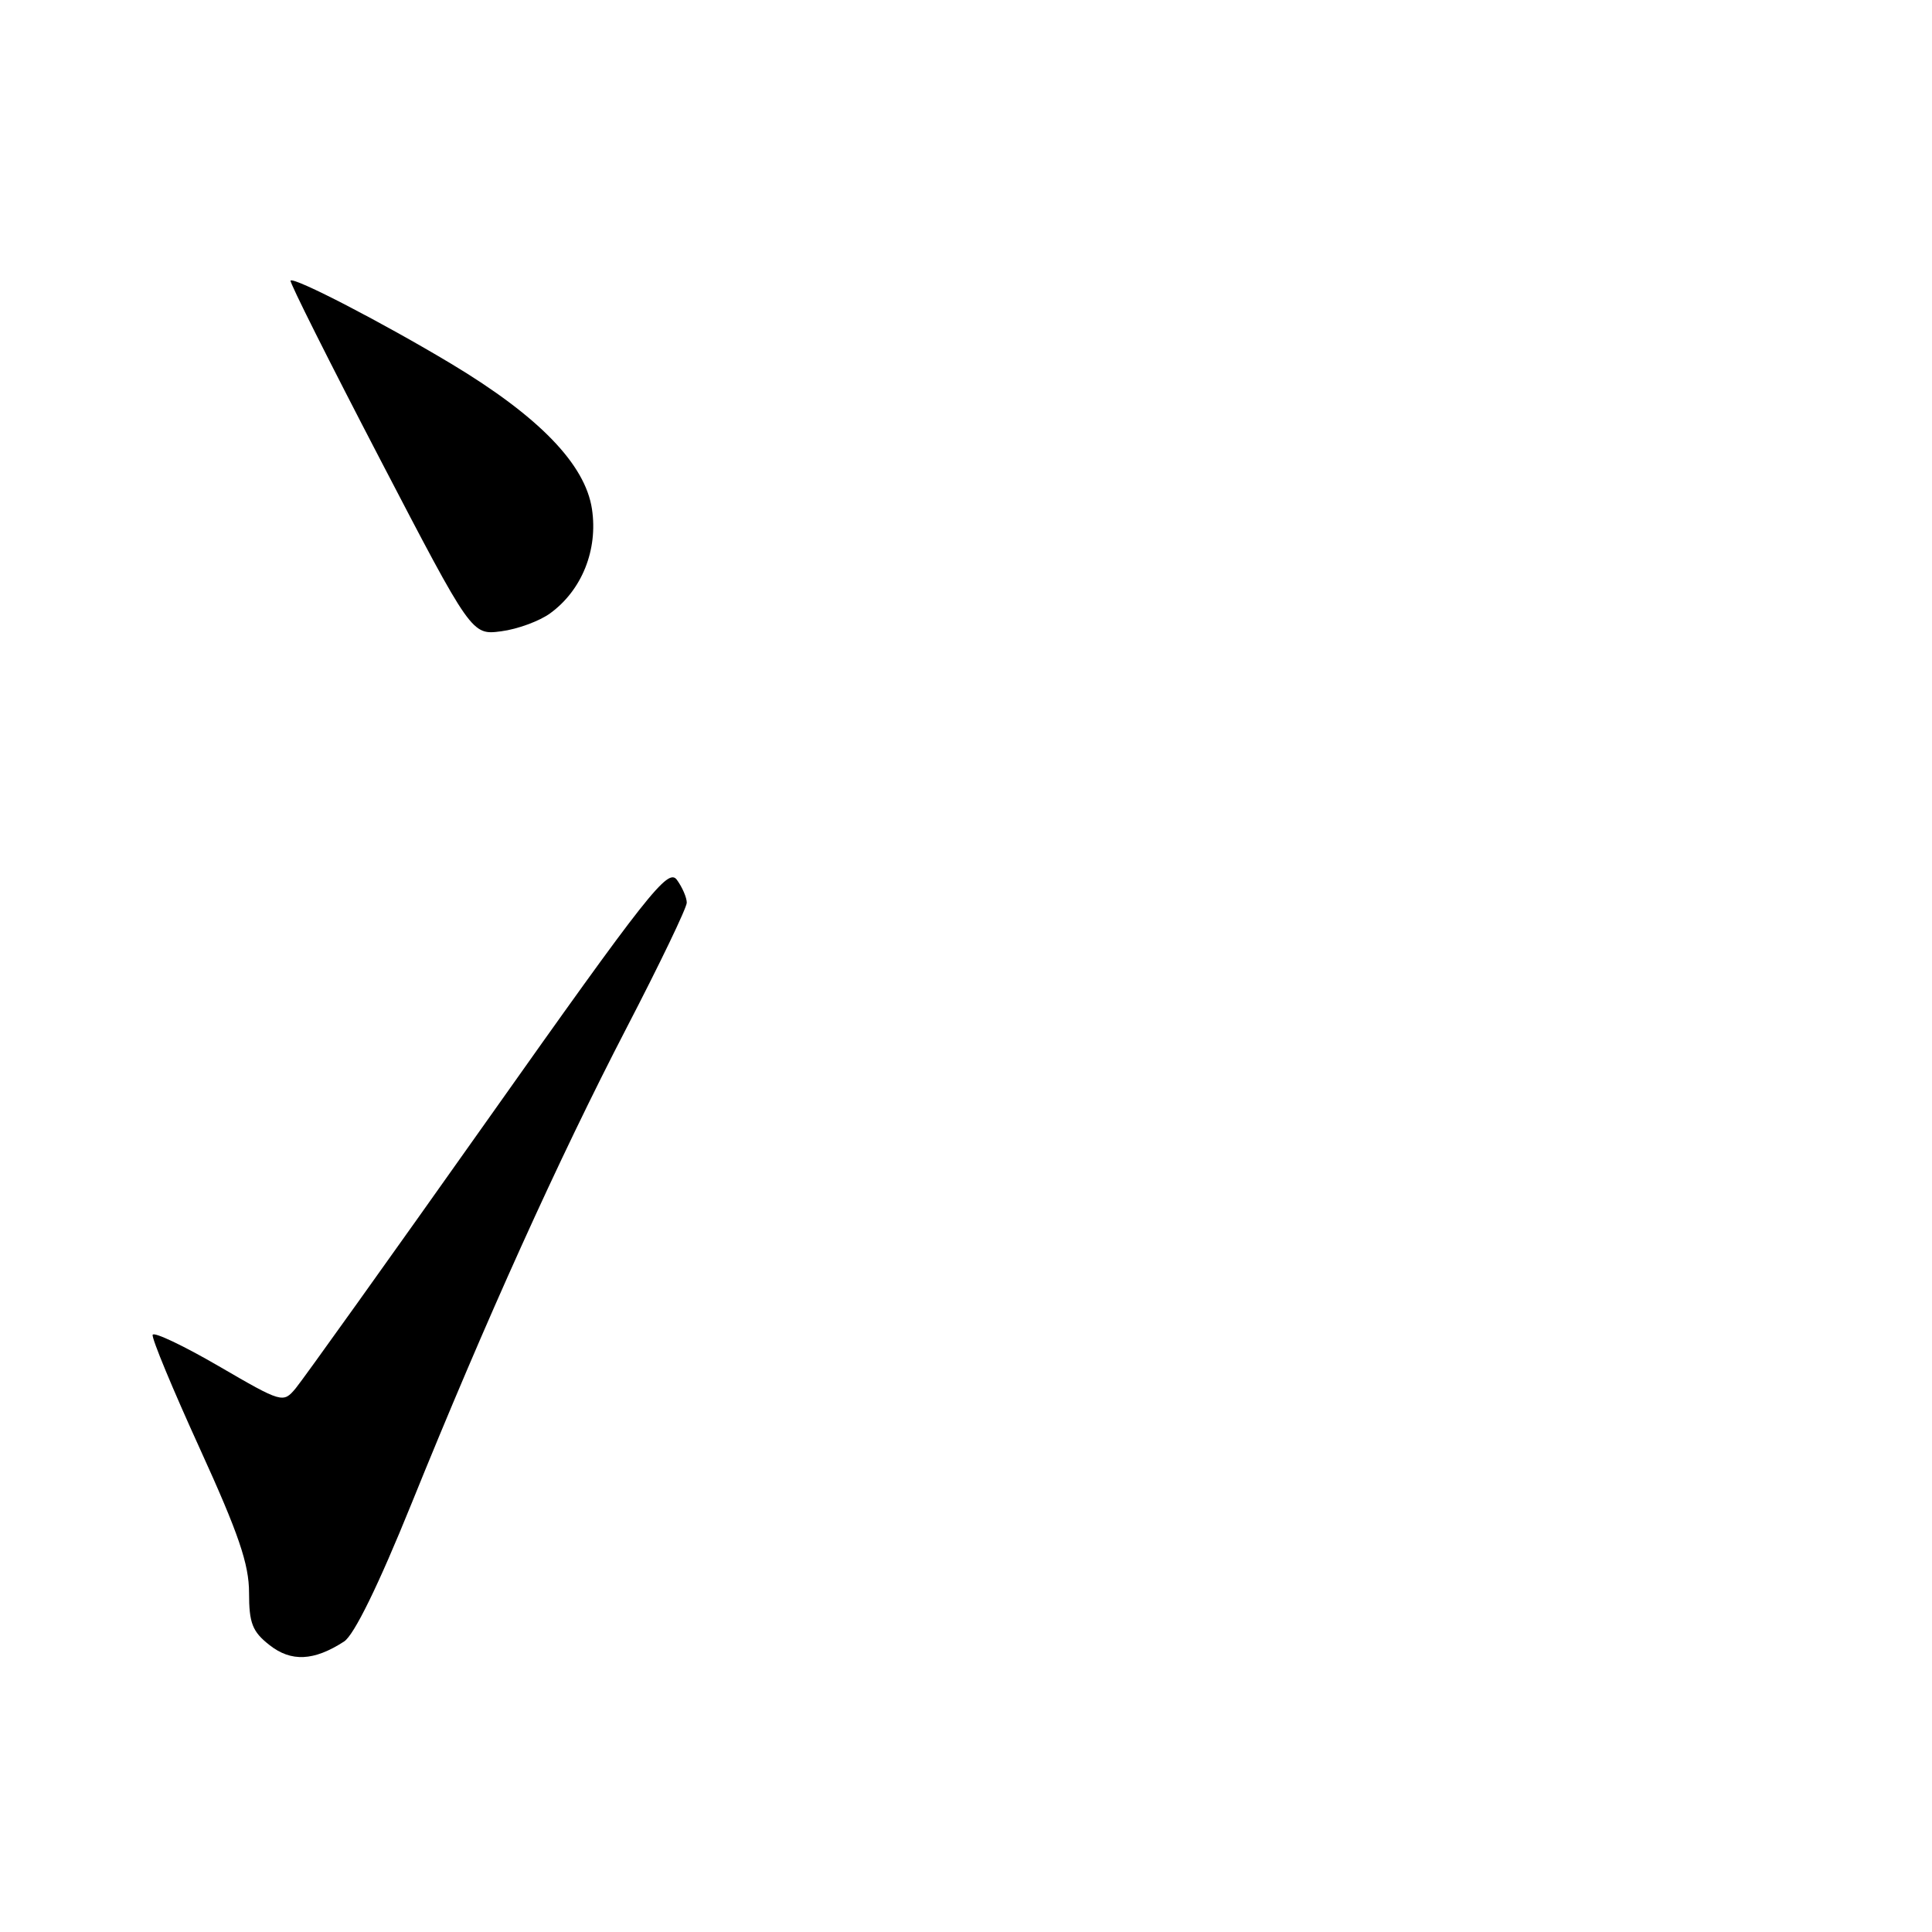 <?xml version="1.0" encoding="UTF-8" standalone="no"?>
<!DOCTYPE svg PUBLIC "-//W3C//DTD SVG 1.1//EN" "http://www.w3.org/Graphics/SVG/1.1/DTD/svg11.dtd" >
<svg xmlns="http://www.w3.org/2000/svg" xmlns:xlink="http://www.w3.org/1999/xlink" version="1.1" viewBox="0 0 256 256">
 <g >
 <path fill="currentColor"
d=" M 45.59 217.51 C 46.92 216.65 50.14 210.07 54.49 199.33 C 64.38 174.89 73.98 153.65 83.04 136.17 C 87.42 127.73 91.00 120.28 91.00 119.61 C 91.00 118.93 90.41 117.57 89.69 116.58 C 88.51 114.97 85.92 118.25 64.61 148.38 C 51.54 166.85 40.09 182.87 39.17 183.97 C 37.52 185.94 37.39 185.91 29.00 181.03 C 24.32 178.31 20.38 176.44 20.23 176.87 C 20.07 177.30 22.89 184.08 26.48 191.95 C 31.62 203.22 33.00 207.26 33.00 211.05 C 33.00 215.08 33.44 216.20 35.71 217.98 C 38.58 220.24 41.59 220.10 45.59 217.51 Z  M 72.91 81.26 C 77.11 78.20 79.25 72.85 78.44 67.46 C 77.55 61.52 71.42 55.19 59.80 48.21 C 50.75 42.78 38.98 36.68 38.50 37.18 C 38.33 37.36 43.67 48.00 50.35 60.83 C 62.50 84.16 62.50 84.16 66.41 83.65 C 68.57 83.37 71.49 82.30 72.91 81.26 Z "/>
</g>
</svg>